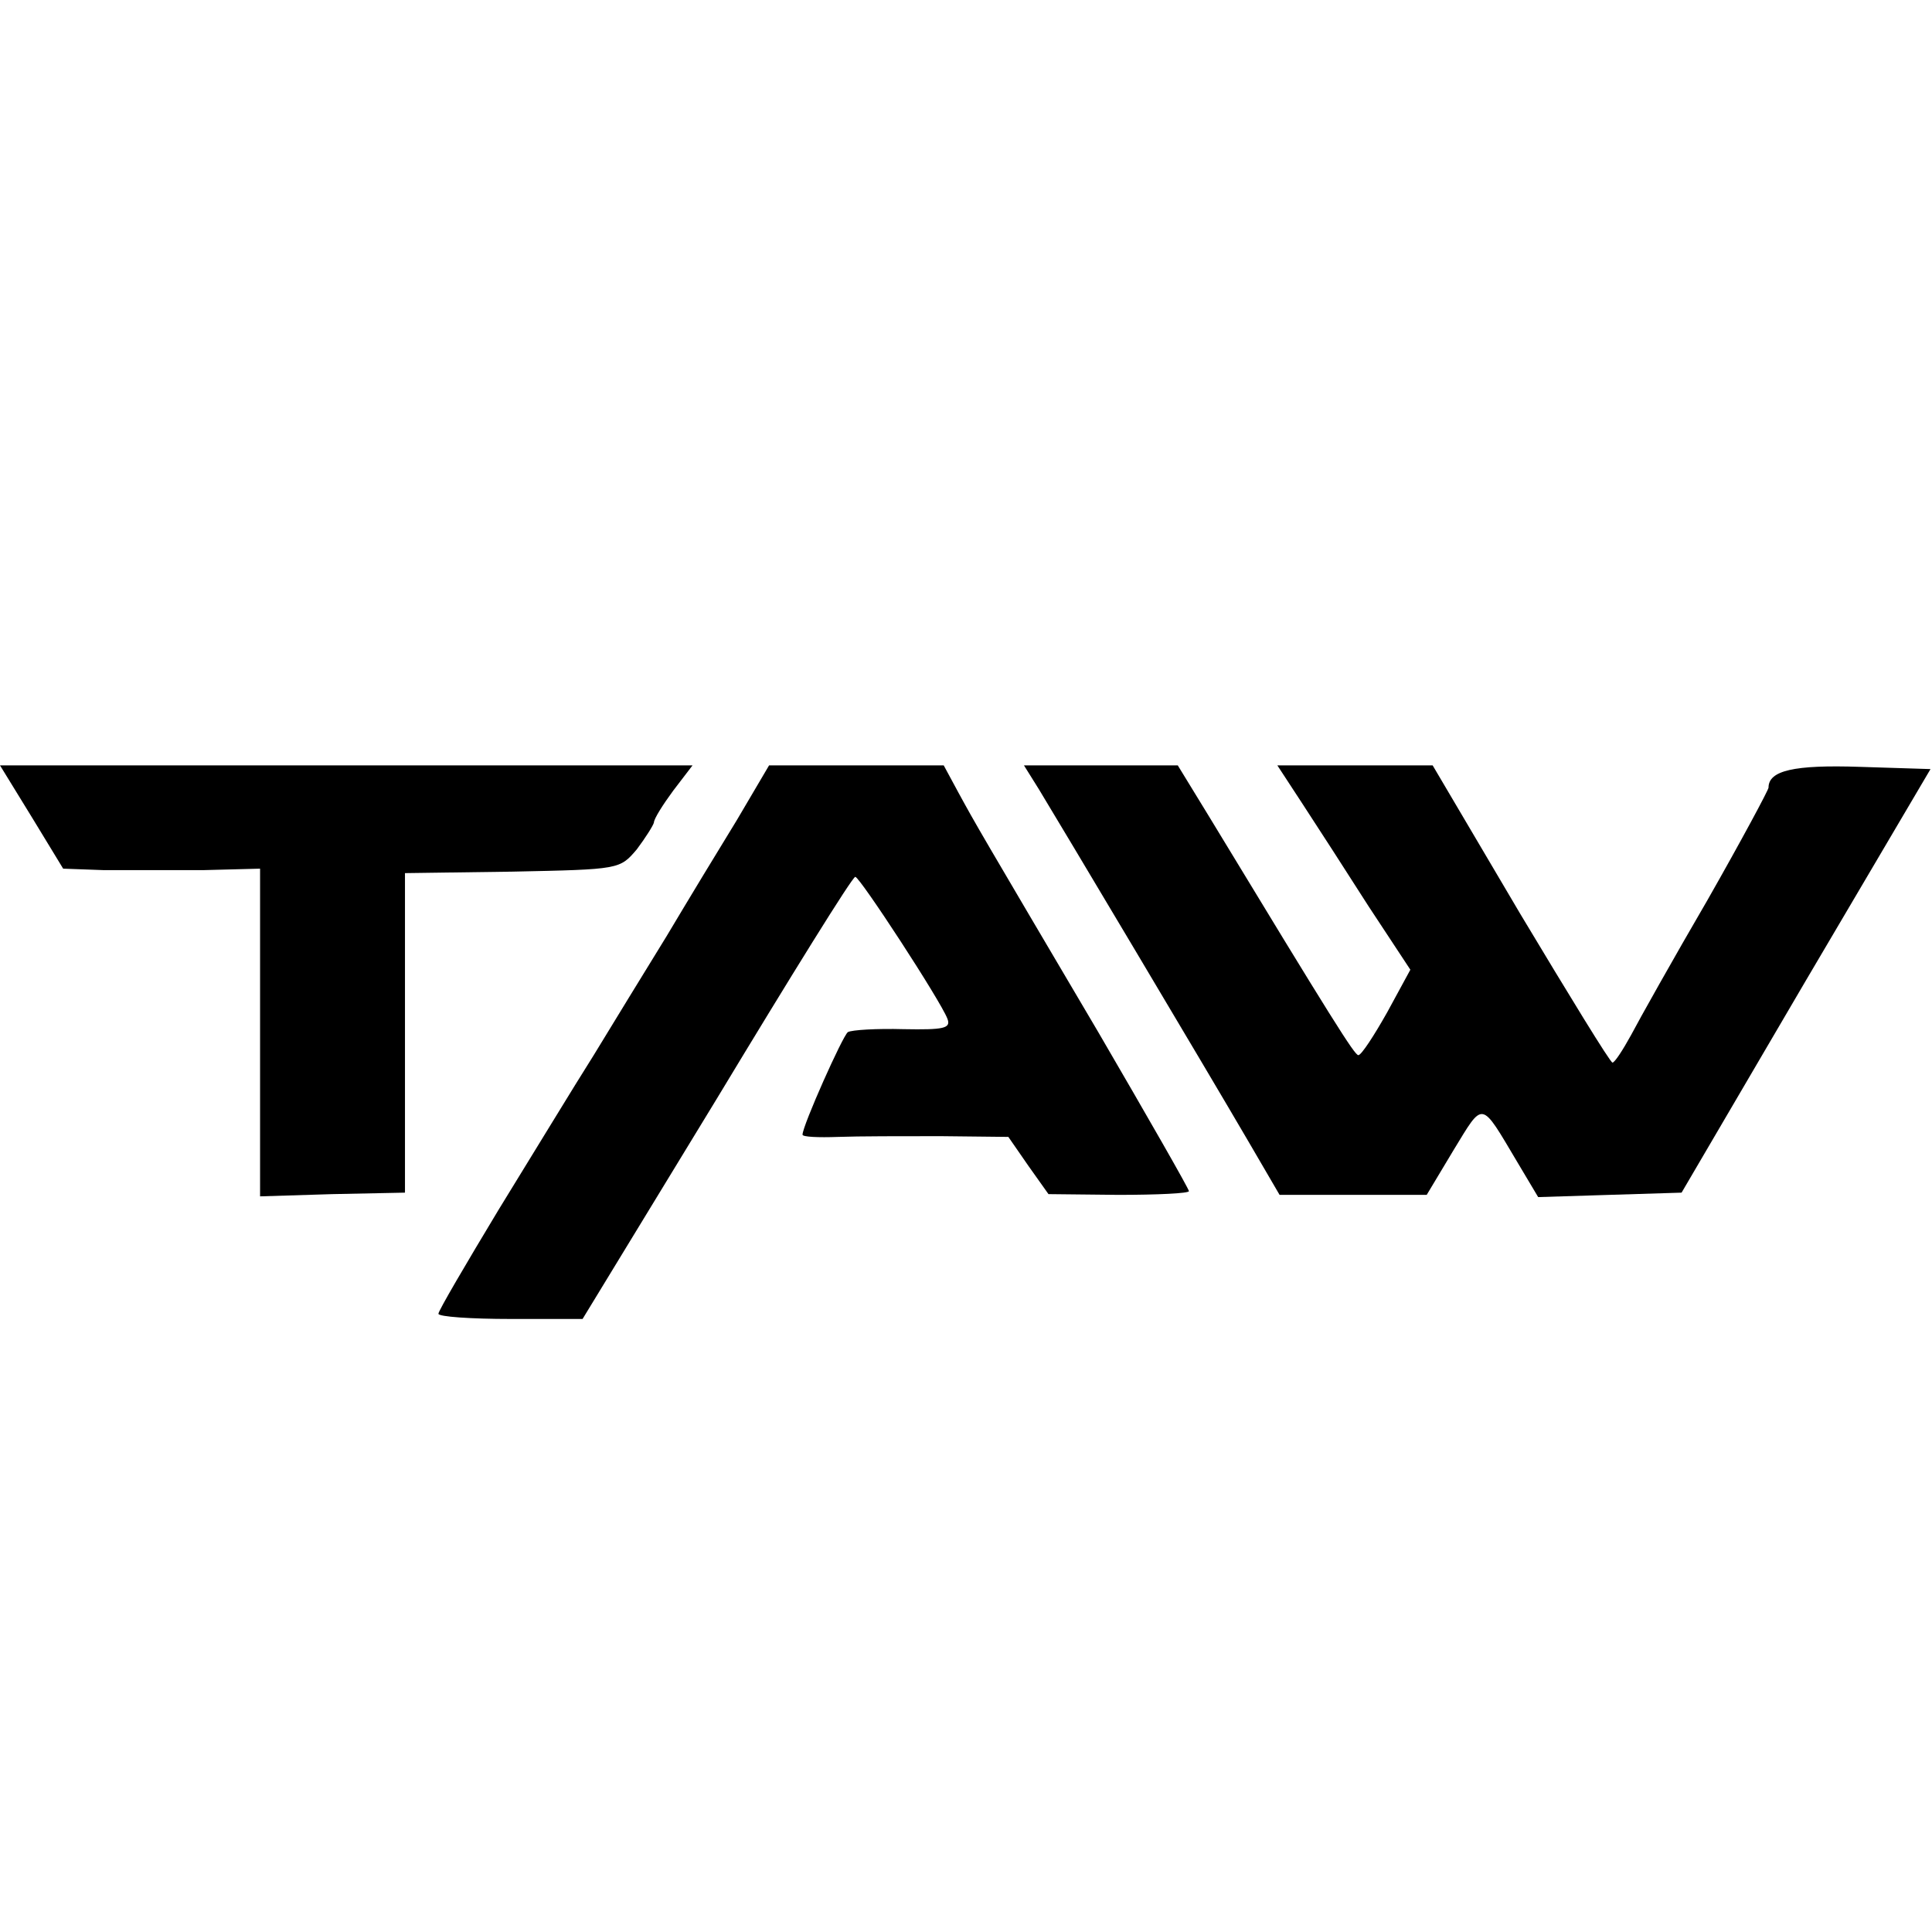 <?xml version="1.0" standalone="no"?>
<!DOCTYPE svg PUBLIC "-//W3C//DTD SVG 20010904//EN"
 "http://www.w3.org/TR/2001/REC-SVG-20010904/DTD/svg10.dtd">
<svg version="1.0" xmlns="http://www.w3.org/2000/svg"
 width="260pt" height="260pt" viewBox="0 0 260 260"
 preserveAspectRatio="xMidYMid meet">
<g transform="translate(0,260) scale(0.1,-0.1)"
fill="#000000" stroke="none">
<path d="M43 1500 l42 -69 55 -2 c30 0 90 0 133 0 l77 2 0 -220 0 -221 97 3
98 2 0 215 0 215 145 2 c144 3 144 3 167 30 12 16 22 32 23 36 0 5 12 24 26
43 l26 34 -466 0 -466 0 43 -70z"/>
<path d="M992 1497 c-24 -39 -67 -110 -95 -157 -29 -47 -73 -119 -98 -160 -26
-41 -83 -135 -128 -208 -44 -73 -81 -136 -81 -140 0 -4 44 -7 97 -7 l97 0 181
297 c99 164 182 298 186 298 6 0 115 -167 124 -191 5 -13 -5 -15 -59 -14 -36
1 -70 -1 -75 -4 -7 -5 -61 -126 -61 -138 0 -3 21 -4 48 -3 26 1 88 1 138 1
l91 -1 27 -39 27 -38 94 -1 c52 0 95 2 95 5 0 3 -55 99 -122 214 -161 273
-164 278 -188 322 l-20 37 -118 0 -117 0 -43 -73z"/>
<path d="M1398 1538 c25 -41 226 -378 282 -474 l42 -72 99 0 99 0 36 60 c41
67 36 68 86 -16 l28 -47 96 3 97 3 167 285 168 285 -95 3 c-89 3 -123 -5 -123
-28 0 -3 -37 -72 -82 -151 -46 -79 -92 -161 -103 -182 -11 -20 -22 -37 -25
-37 -3 0 -58 90 -124 200 l-118 200 -104 0 -105 0 34 -52 c19 -29 59 -91 89
-138 l56 -85 -31 -57 c-18 -32 -35 -58 -39 -58 -5 0 -34 46 -202 323 l-41 67
-103 0 -104 0 20 -32z"/>
</g>
</svg>
